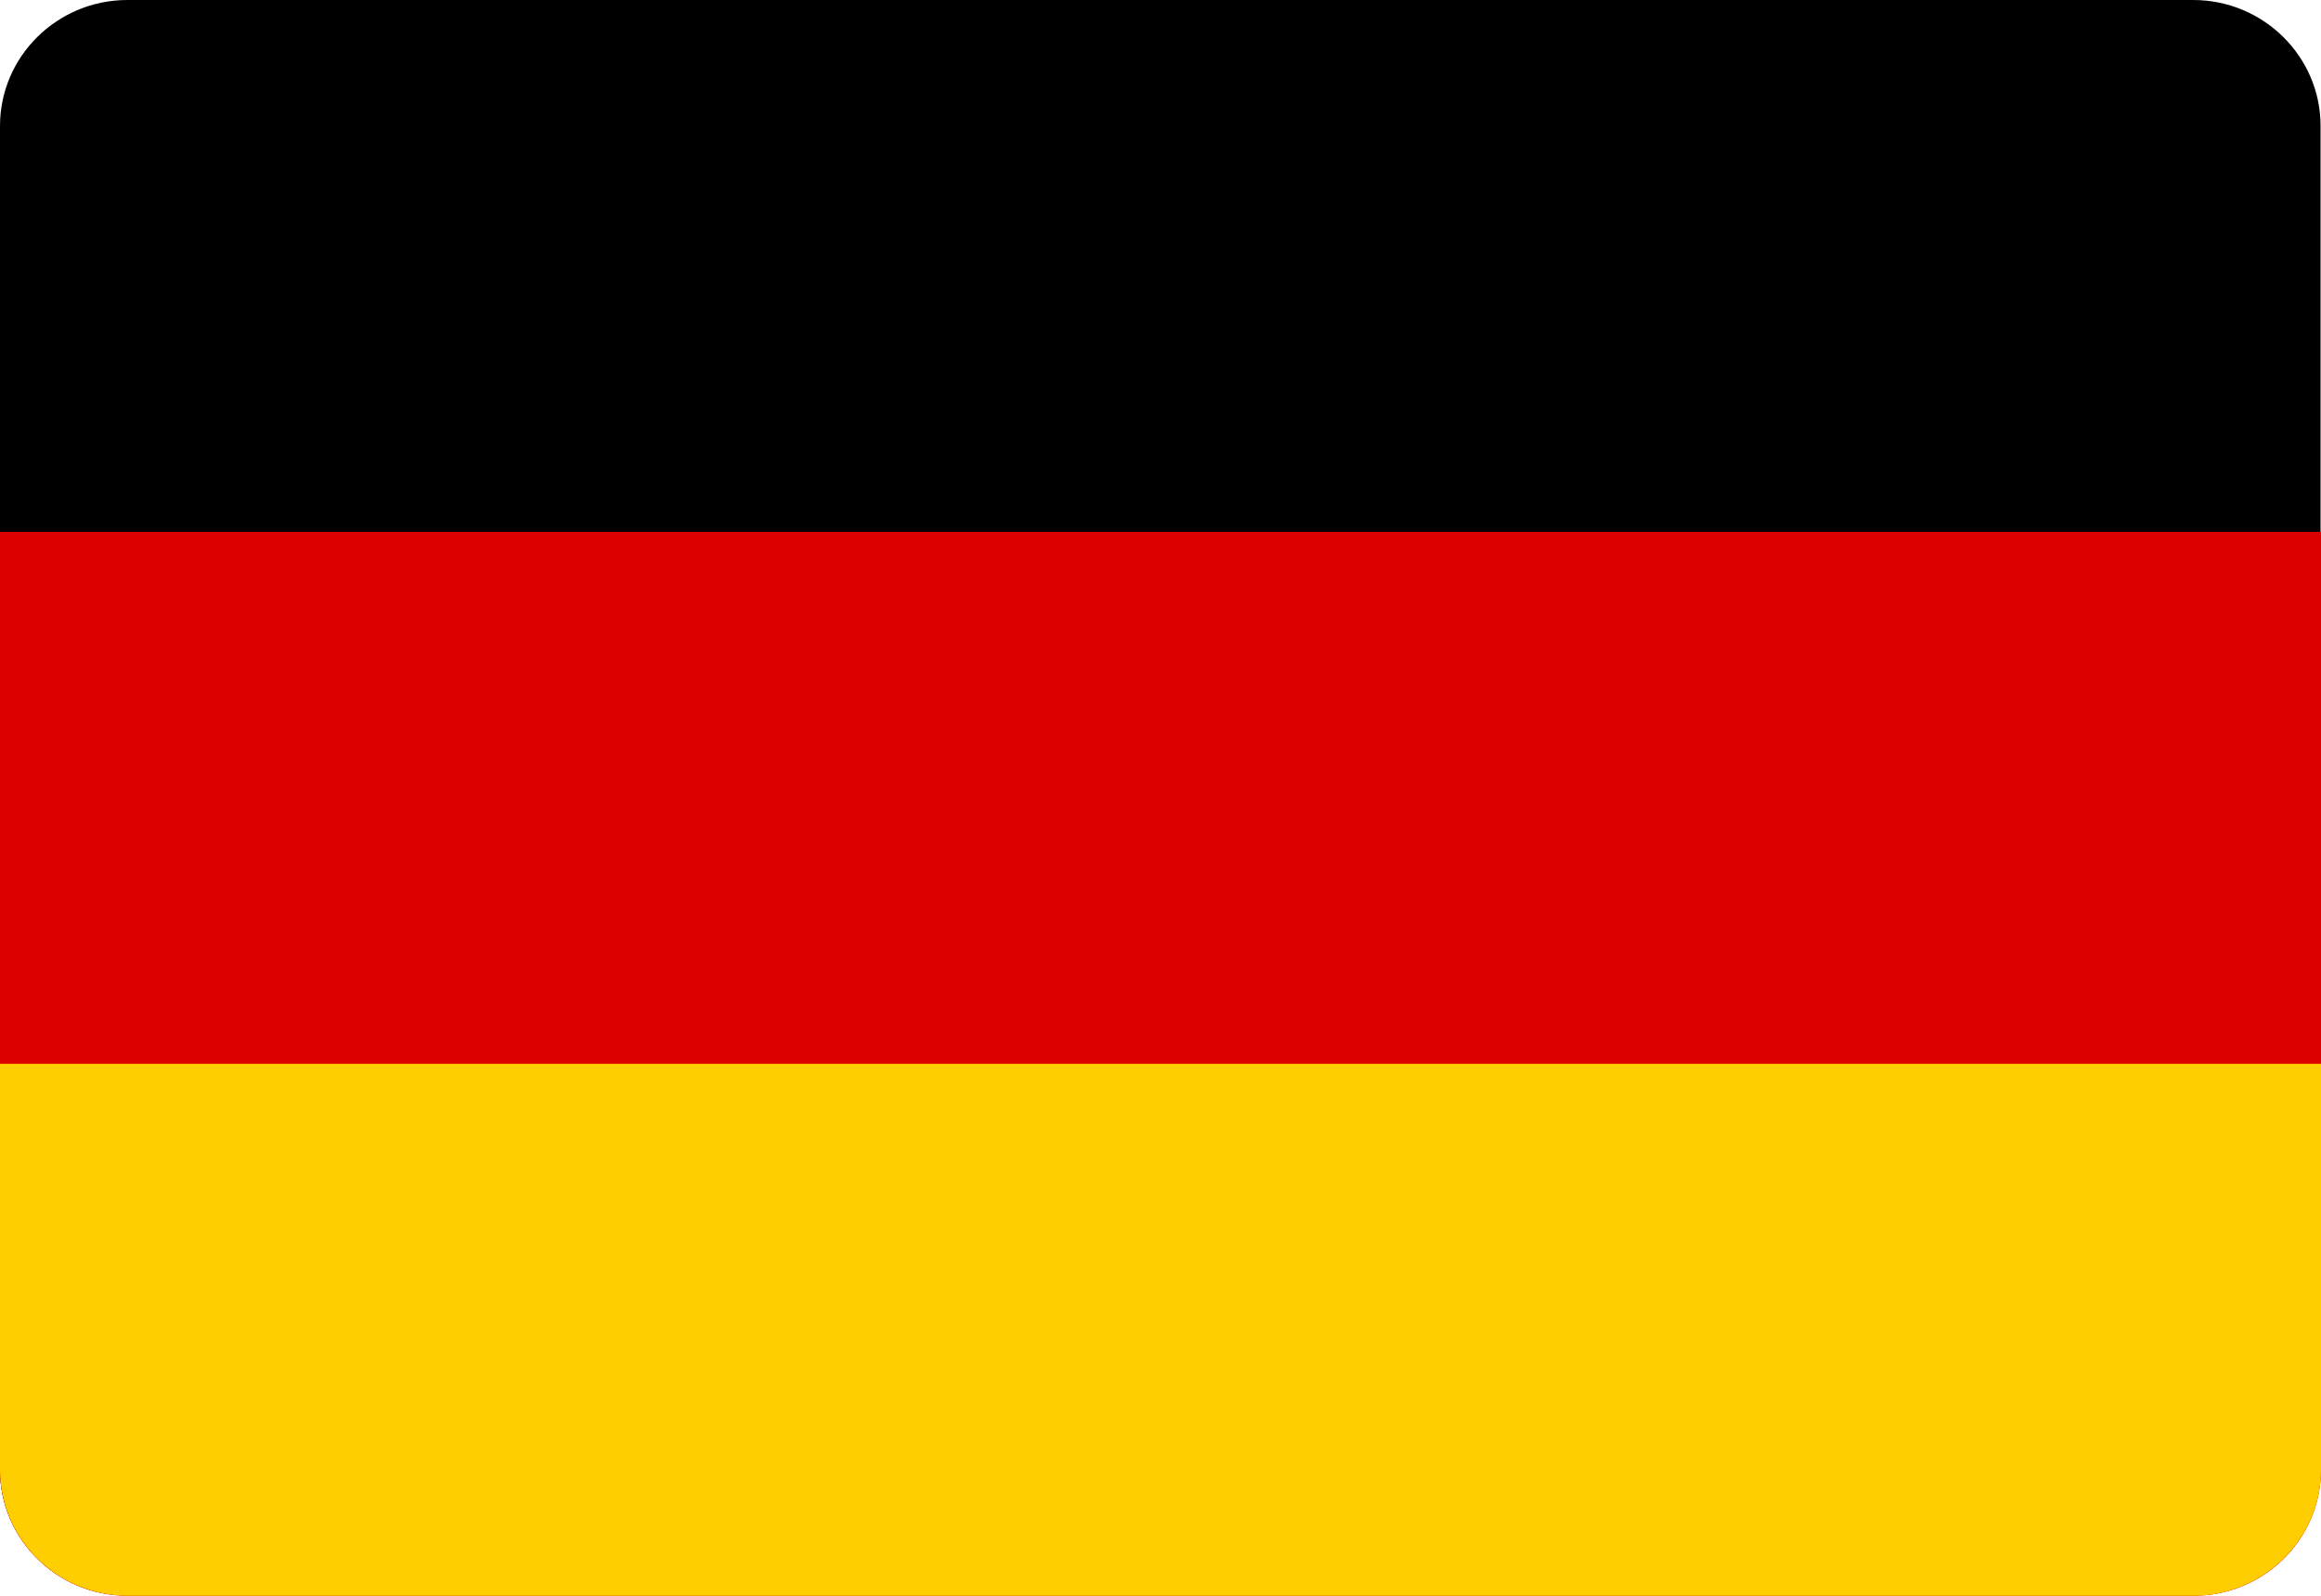 <svg width="32" height="22" viewBox="0 0 32 22" fill="none" xmlns="http://www.w3.org/2000/svg">
<path fill-rule="evenodd" clip-rule="evenodd" d="M1.757 0H30.238C31.206 0 31.994 0.779 31.994 1.736V20.258C31.994 21.209 31.206 21.988 30.244 21.994H1.751C0.788 22 0 21.215 0 20.264V1.736C0 0.779 0.788 0 1.757 0Z" fill="black"/>
<path fill-rule="evenodd" clip-rule="evenodd" d="M0 7.333H32V20.264C32 21.221 31.212 22 30.244 22H1.757C0.788 22 0 21.221 0 20.264V7.333Z" fill="#DD0000"/>
<path fill-rule="evenodd" clip-rule="evenodd" d="M0 14.666H32V20.264C32 21.215 31.212 21.994 30.249 22H1.757C1.291 21.998 0.845 21.815 0.516 21.49C0.187 21.165 0.002 20.724 0 20.264L0 14.666Z" fill="#FFCE00"/>
</svg>
